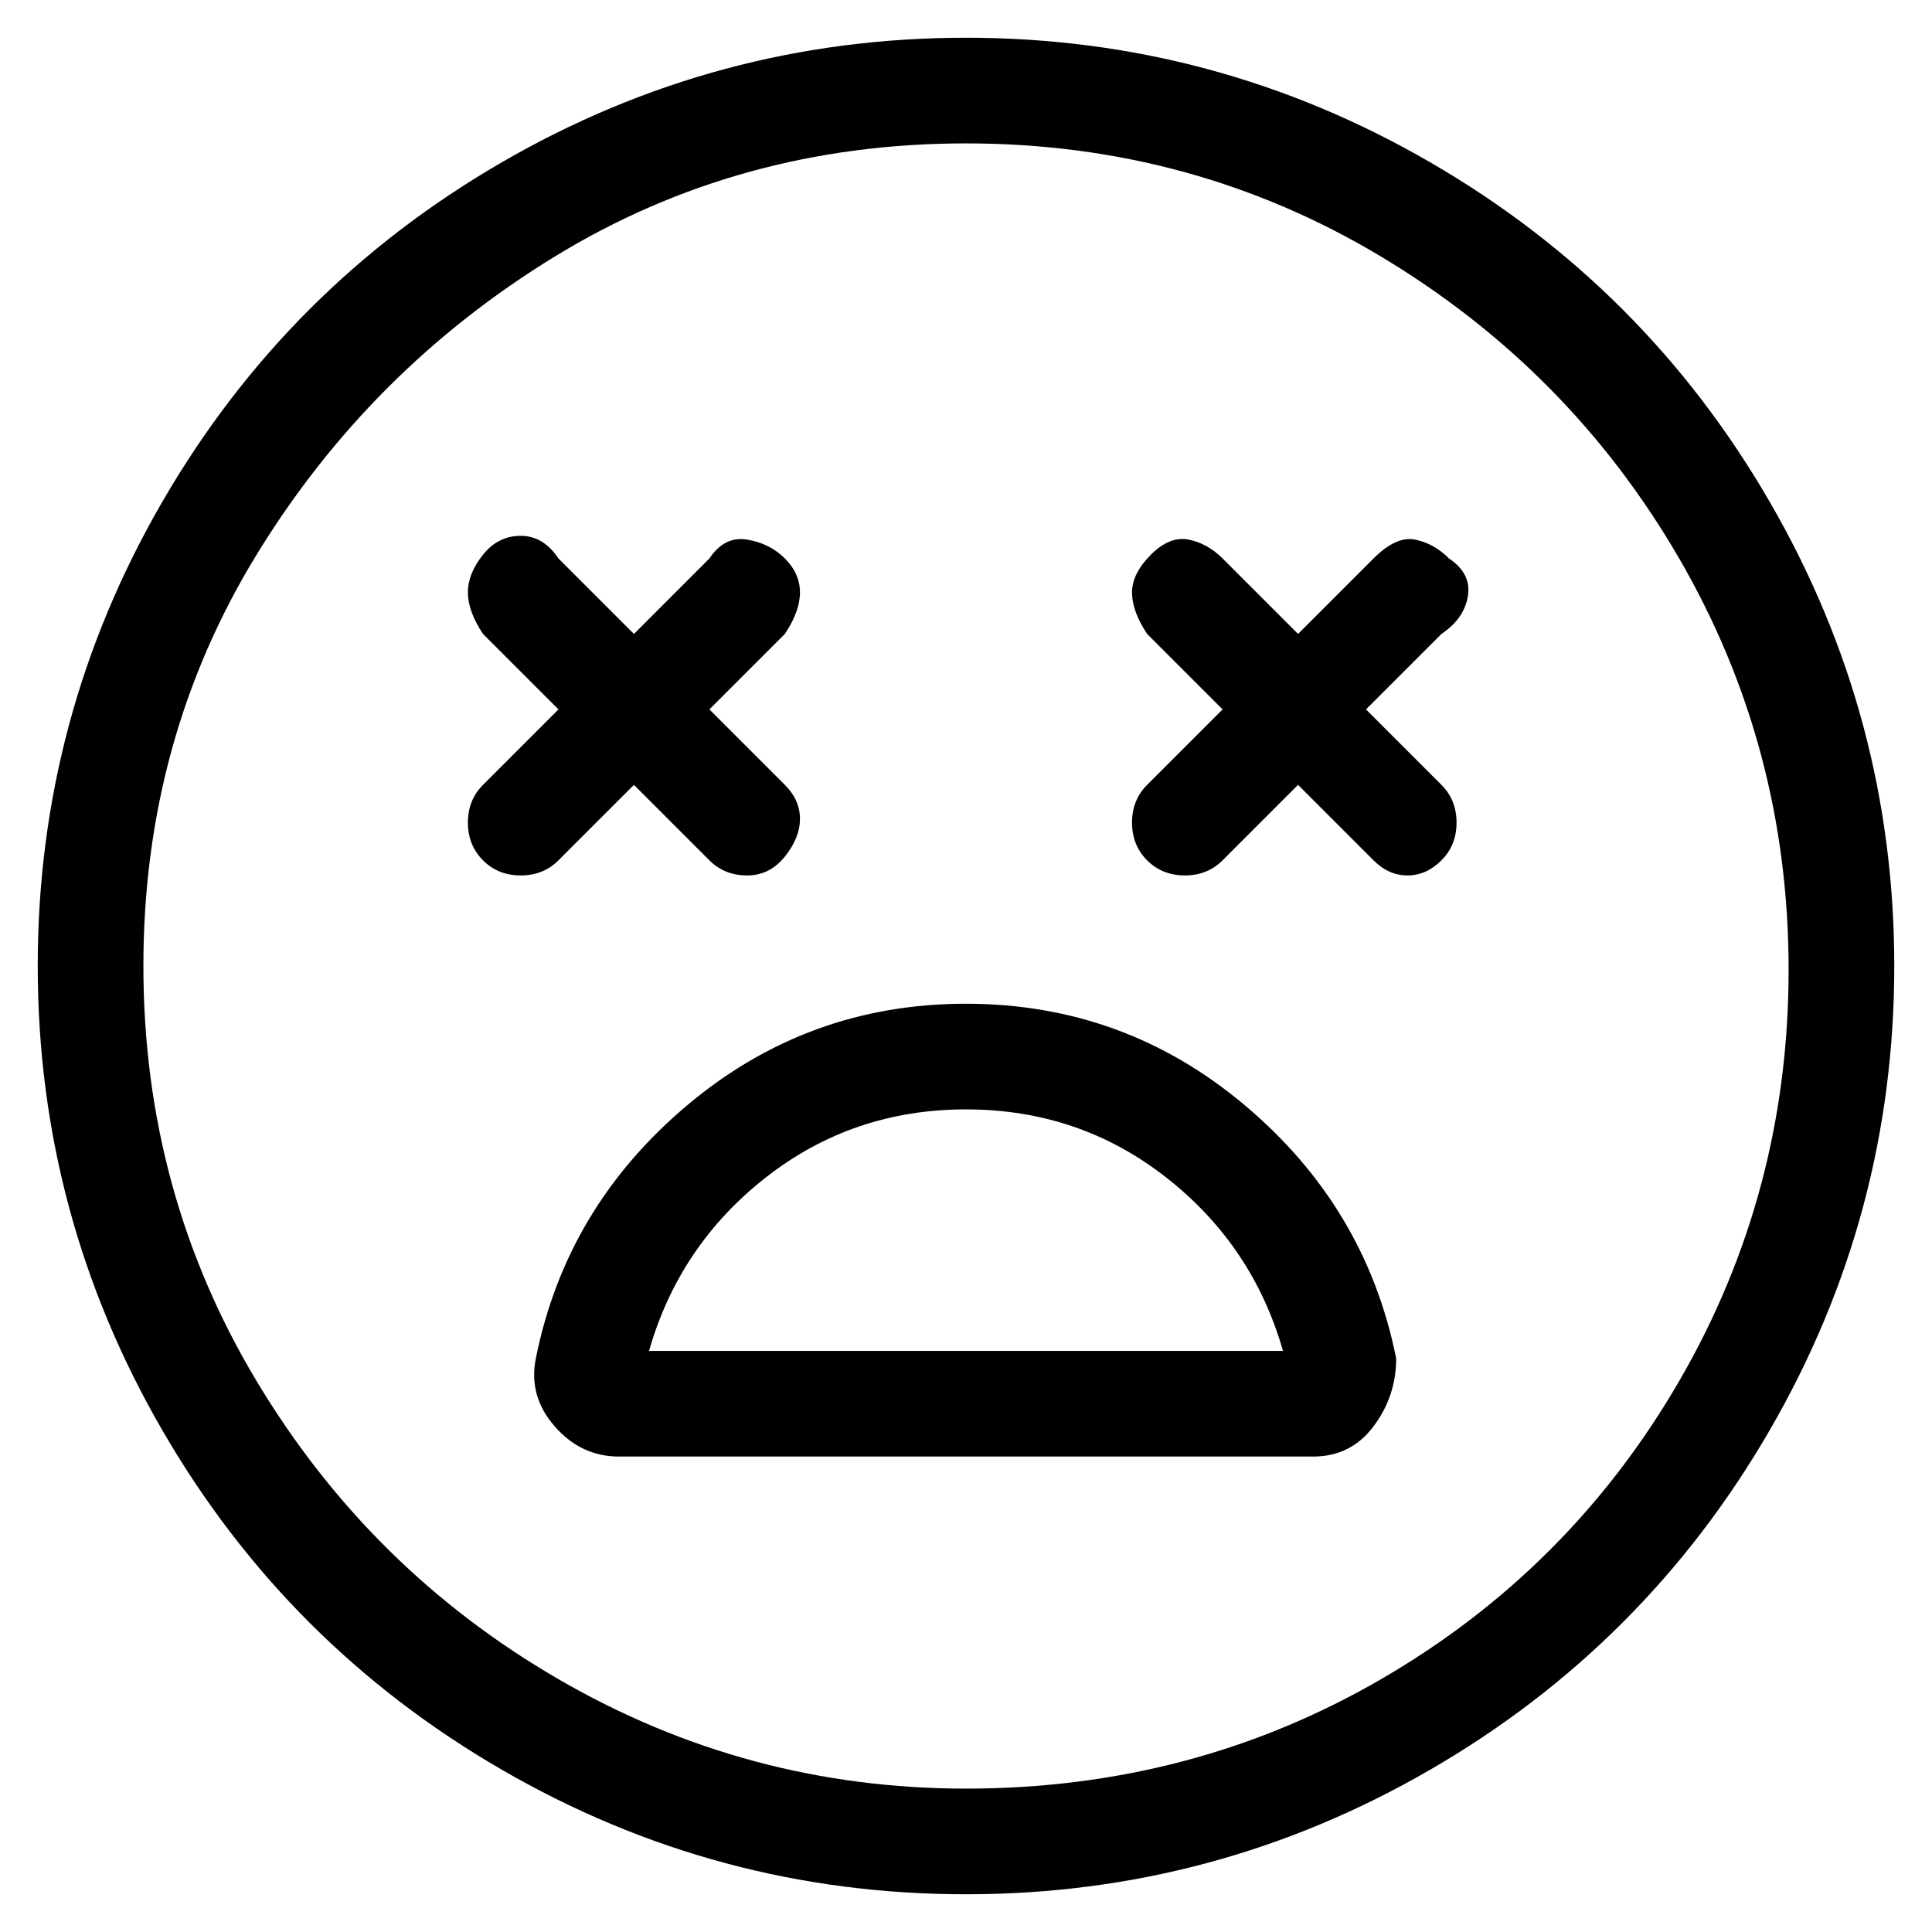 <svg viewBox="0 0 256 256" xmlns="http://www.w3.org/2000/svg">
  <path transform="scale(1, -1) translate(0, -256)" fill="currentColor" d="M128 251q-33 0 -61.5 -16.5t-45 -45t-16.5 -61.5t16.5 -61.5t45 -45t61.5 -16.5t61.5 16.5t45 45t16.5 61.5t-16.5 61.5t-45 45t-61.5 16.5zM128 19q-29 0 -54 14.5t-40 39.5t-15 55t15 54.5t39.5 39.5t54.5 15t55 -15t39.5 -40t14.5 -54.5t-14.5 -54.5t-39.5 -39.5 t-55 -14.5zM84 152l10 -10q2 -2 5 -2t5 2.5t2 5t-2 4.5l-10 10l10 10q2 3 2 5.5t-2 4.5t-5 2.5t-5 -2.5l-10 -10l-10 10q-2 3 -5 3t-5 -2.5t-2 -5t2 -5.5l10 -10l-10 -10q-2 -2 -2 -5t2 -5t5 -2t5 2zM192 182q-2 2 -4.5 2.5t-5.5 -2.5l-10 -10l-10 10q-2 2 -4.5 2.5t-5 -2 t-2.5 -5t2 -5.5l10 -10l-10 -10q-2 -2 -2 -5t2 -5t5 -2t5 2l10 10l10 -10q2 -2 4.5 -2t4.5 2t2 5t-2 5l-10 10l10 10q3 2 3.5 5t-2.5 5zM128 123q-21 0 -37 -13.5t-20 -33.5q-1 -5 2.5 -9t8.5 -4h92q5 0 8 4t3 9q-4 20 -20 33.5t-37 13.5zM86 77q4 14 15.5 23t26.5 9 t26.5 -9t15.5 -23h-84z" />
</svg>